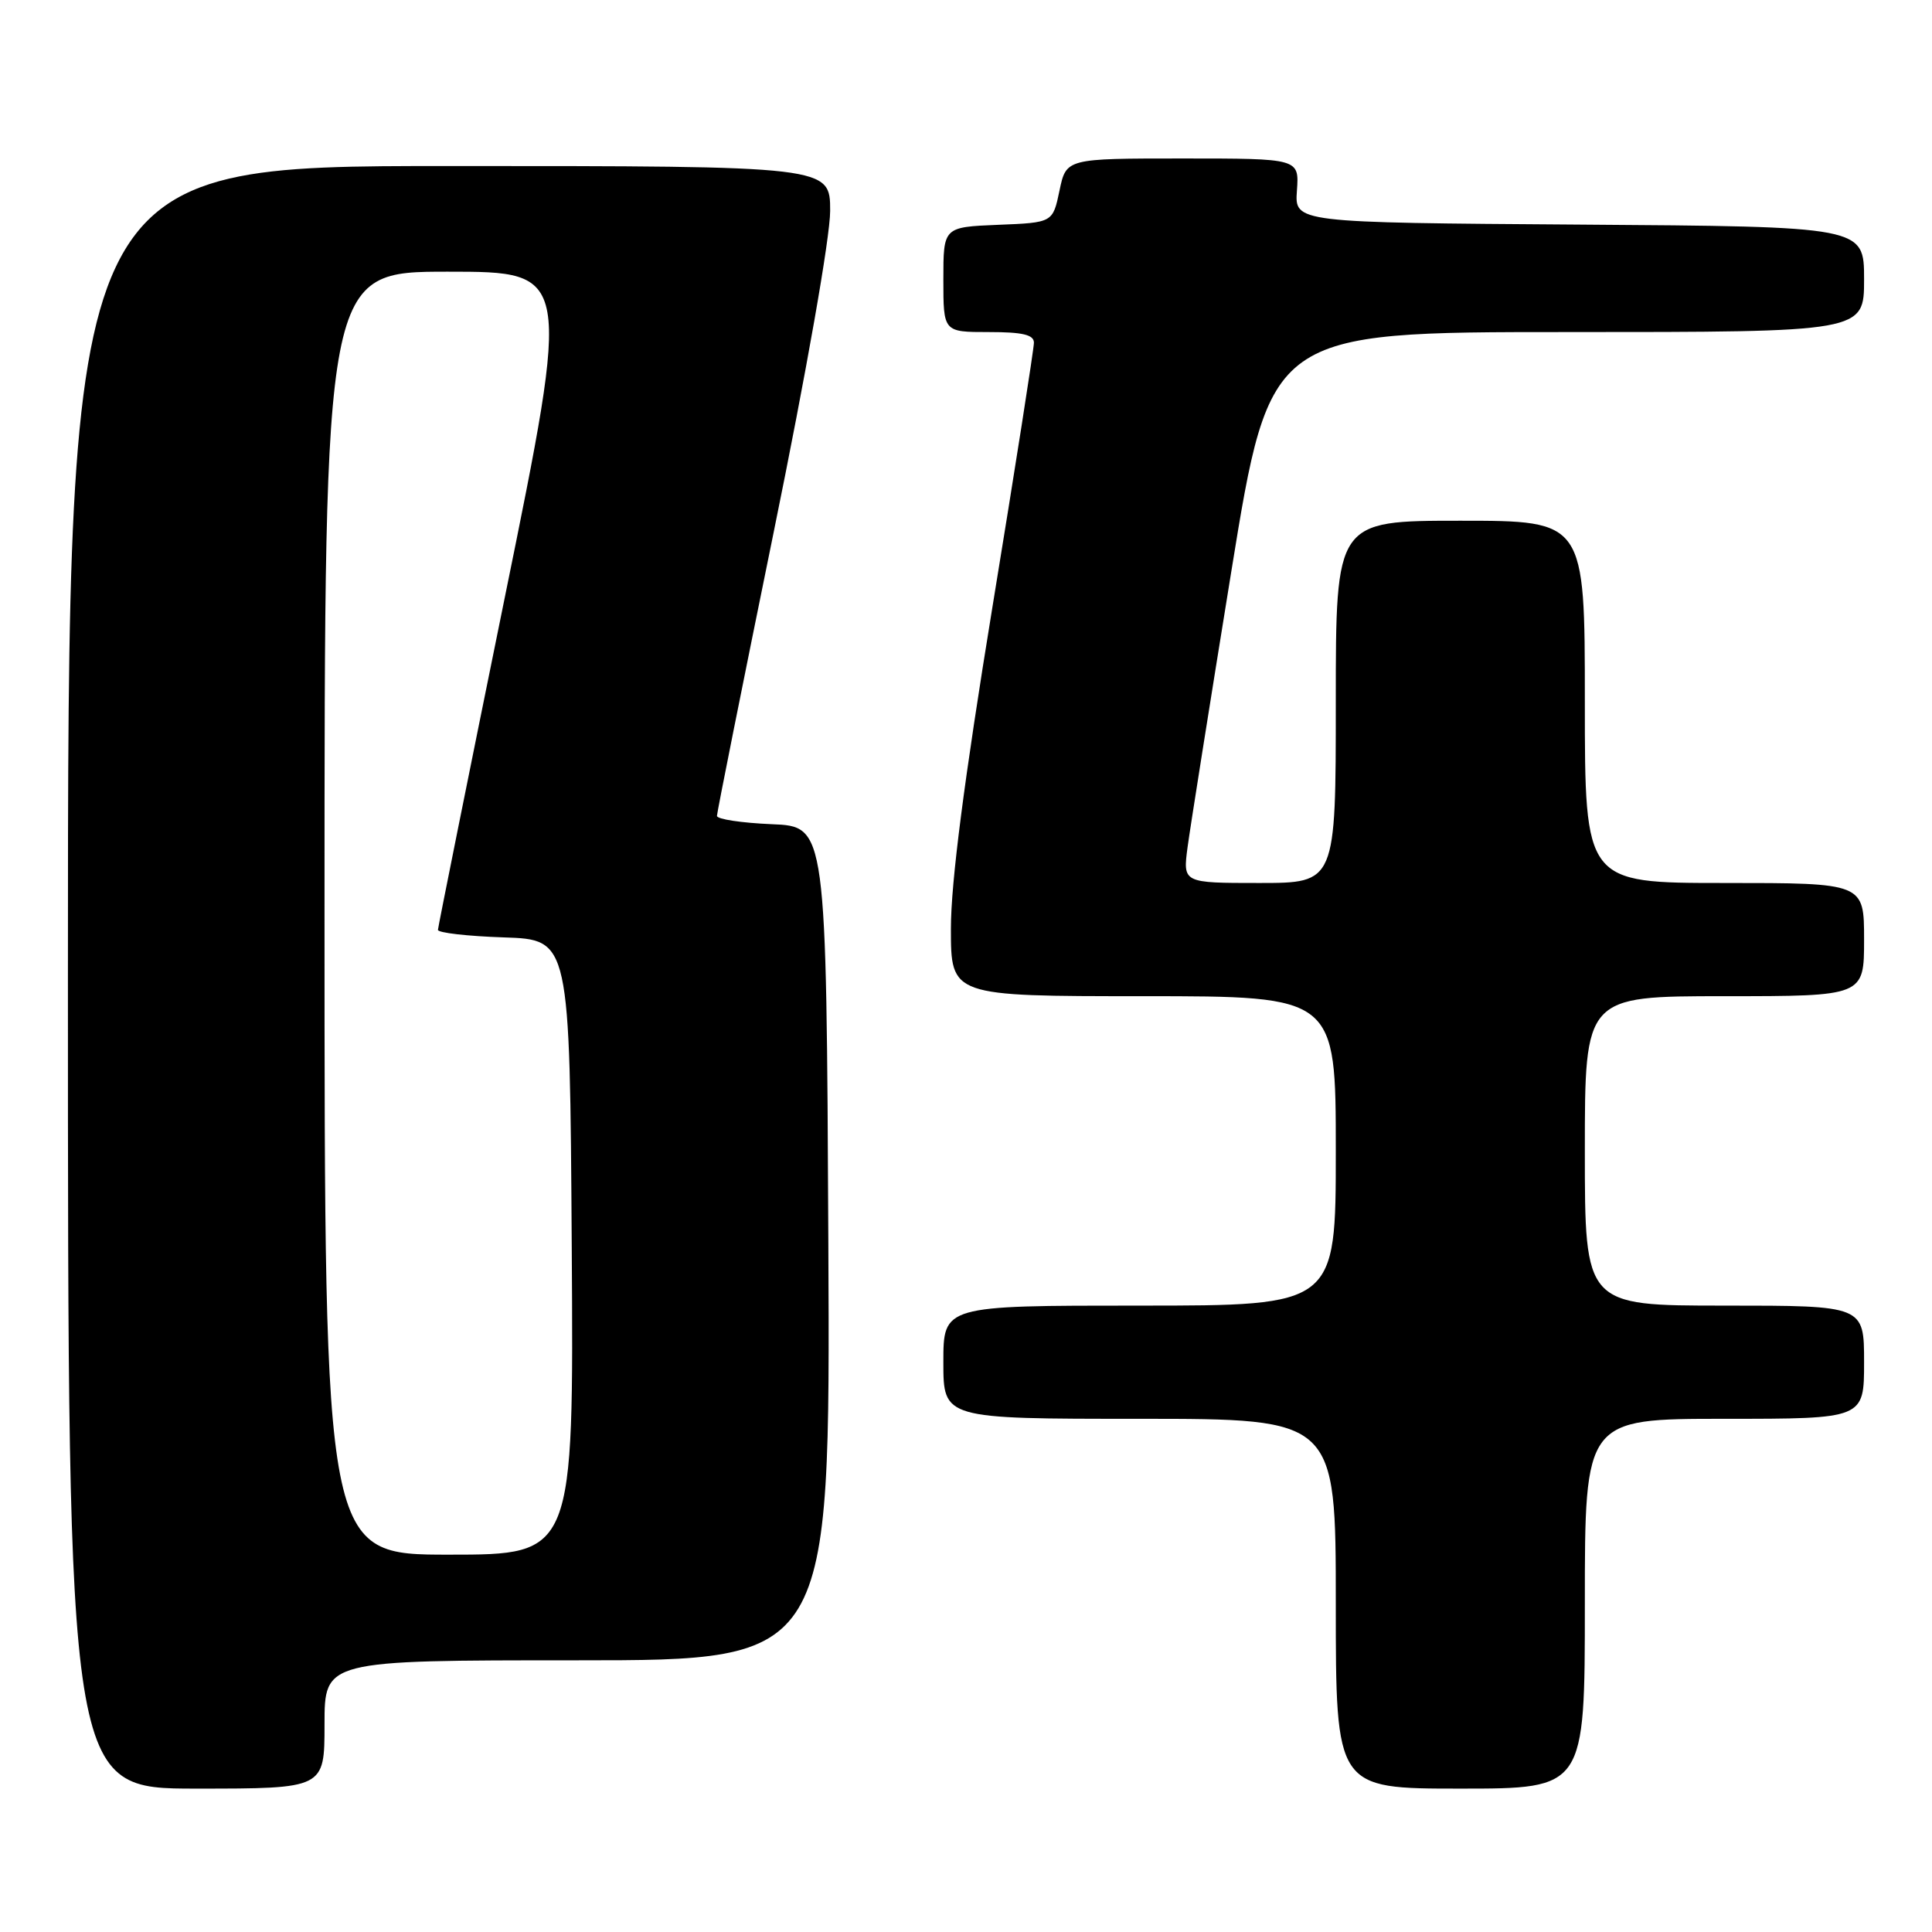 <?xml version="1.0" encoding="UTF-8" standalone="no"?>
<!DOCTYPE svg PUBLIC "-//W3C//DTD SVG 1.1//EN" "http://www.w3.org/Graphics/SVG/1.1/DTD/svg11.dtd" >
<svg xmlns="http://www.w3.org/2000/svg" xmlns:xlink="http://www.w3.org/1999/xlink" version="1.1" viewBox="0 0 256 256">
 <g >
 <path fill="currentColor"
d=" M 43.00 228.50 C 43.00 220.00 43.00 220.00 76.51 220.00 C 110.02 220.00 110.02 220.00 109.76 164.75 C 109.50 109.50 109.50 109.50 102.25 109.21 C 98.26 109.04 95.00 108.55 95.00 108.11 C 95.00 107.67 98.38 90.79 102.50 70.60 C 106.88 49.18 110.00 31.41 110.00 27.95 C 110.00 22.00 110.00 22.00 59.50 22.00 C 9.00 22.00 9.00 22.00 9.00 129.50 C 9.00 237.00 9.00 237.00 26.00 237.00 C 43.00 237.00 43.00 237.00 43.00 228.50 Z  M 210.00 212.50 C 210.00 188.00 210.00 188.00 228.50 188.00 C 247.00 188.00 247.00 188.00 247.00 180.50 C 247.00 173.00 247.00 173.00 228.50 173.00 C 210.00 173.00 210.00 173.00 210.00 152.50 C 210.00 132.00 210.00 132.00 228.50 132.00 C 247.00 132.00 247.00 132.00 247.00 124.50 C 247.00 117.00 247.00 117.00 228.50 117.00 C 210.00 117.00 210.00 117.00 210.00 93.00 C 210.00 69.00 210.00 69.00 193.50 69.00 C 177.00 69.00 177.00 69.00 177.00 93.00 C 177.00 117.00 177.00 117.00 166.86 117.00 C 156.73 117.00 156.73 117.00 157.36 112.25 C 157.71 109.64 160.32 93.21 163.15 75.75 C 168.30 44.00 168.30 44.00 207.65 44.00 C 247.00 44.00 247.00 44.00 247.00 37.01 C 247.00 30.02 247.00 30.02 209.27 29.76 C 171.54 29.50 171.54 29.50 171.85 25.25 C 172.15 21.00 172.15 21.00 156.72 21.00 C 141.28 21.00 141.28 21.00 140.39 25.25 C 139.50 29.50 139.50 29.50 132.25 29.79 C 125.00 30.09 125.00 30.09 125.00 37.04 C 125.00 44.00 125.00 44.00 131.00 44.00 C 135.50 44.00 137.00 44.35 137.00 45.41 C 137.00 46.19 134.53 61.96 131.50 80.45 C 127.75 103.41 126.00 116.93 126.00 123.04 C 126.00 132.00 126.00 132.00 151.50 132.00 C 177.00 132.00 177.00 132.00 177.00 152.50 C 177.00 173.00 177.00 173.00 151.00 173.00 C 125.00 173.00 125.00 173.00 125.00 180.50 C 125.00 188.00 125.00 188.00 151.00 188.00 C 177.00 188.00 177.00 188.00 177.00 212.50 C 177.00 237.00 177.00 237.00 193.50 237.00 C 210.00 237.00 210.00 237.00 210.00 212.50 Z  M 43.00 121.00 C 43.00 36.00 43.00 36.00 59.34 36.00 C 75.68 36.00 75.68 36.00 66.87 79.25 C 62.03 103.04 58.05 122.82 58.03 123.21 C 58.01 123.60 61.94 124.05 66.75 124.21 C 75.50 124.50 75.50 124.50 75.76 165.25 C 76.02 206.00 76.02 206.00 59.51 206.00 C 43.00 206.00 43.00 206.00 43.00 121.00 Z "/>
</g>
</svg>